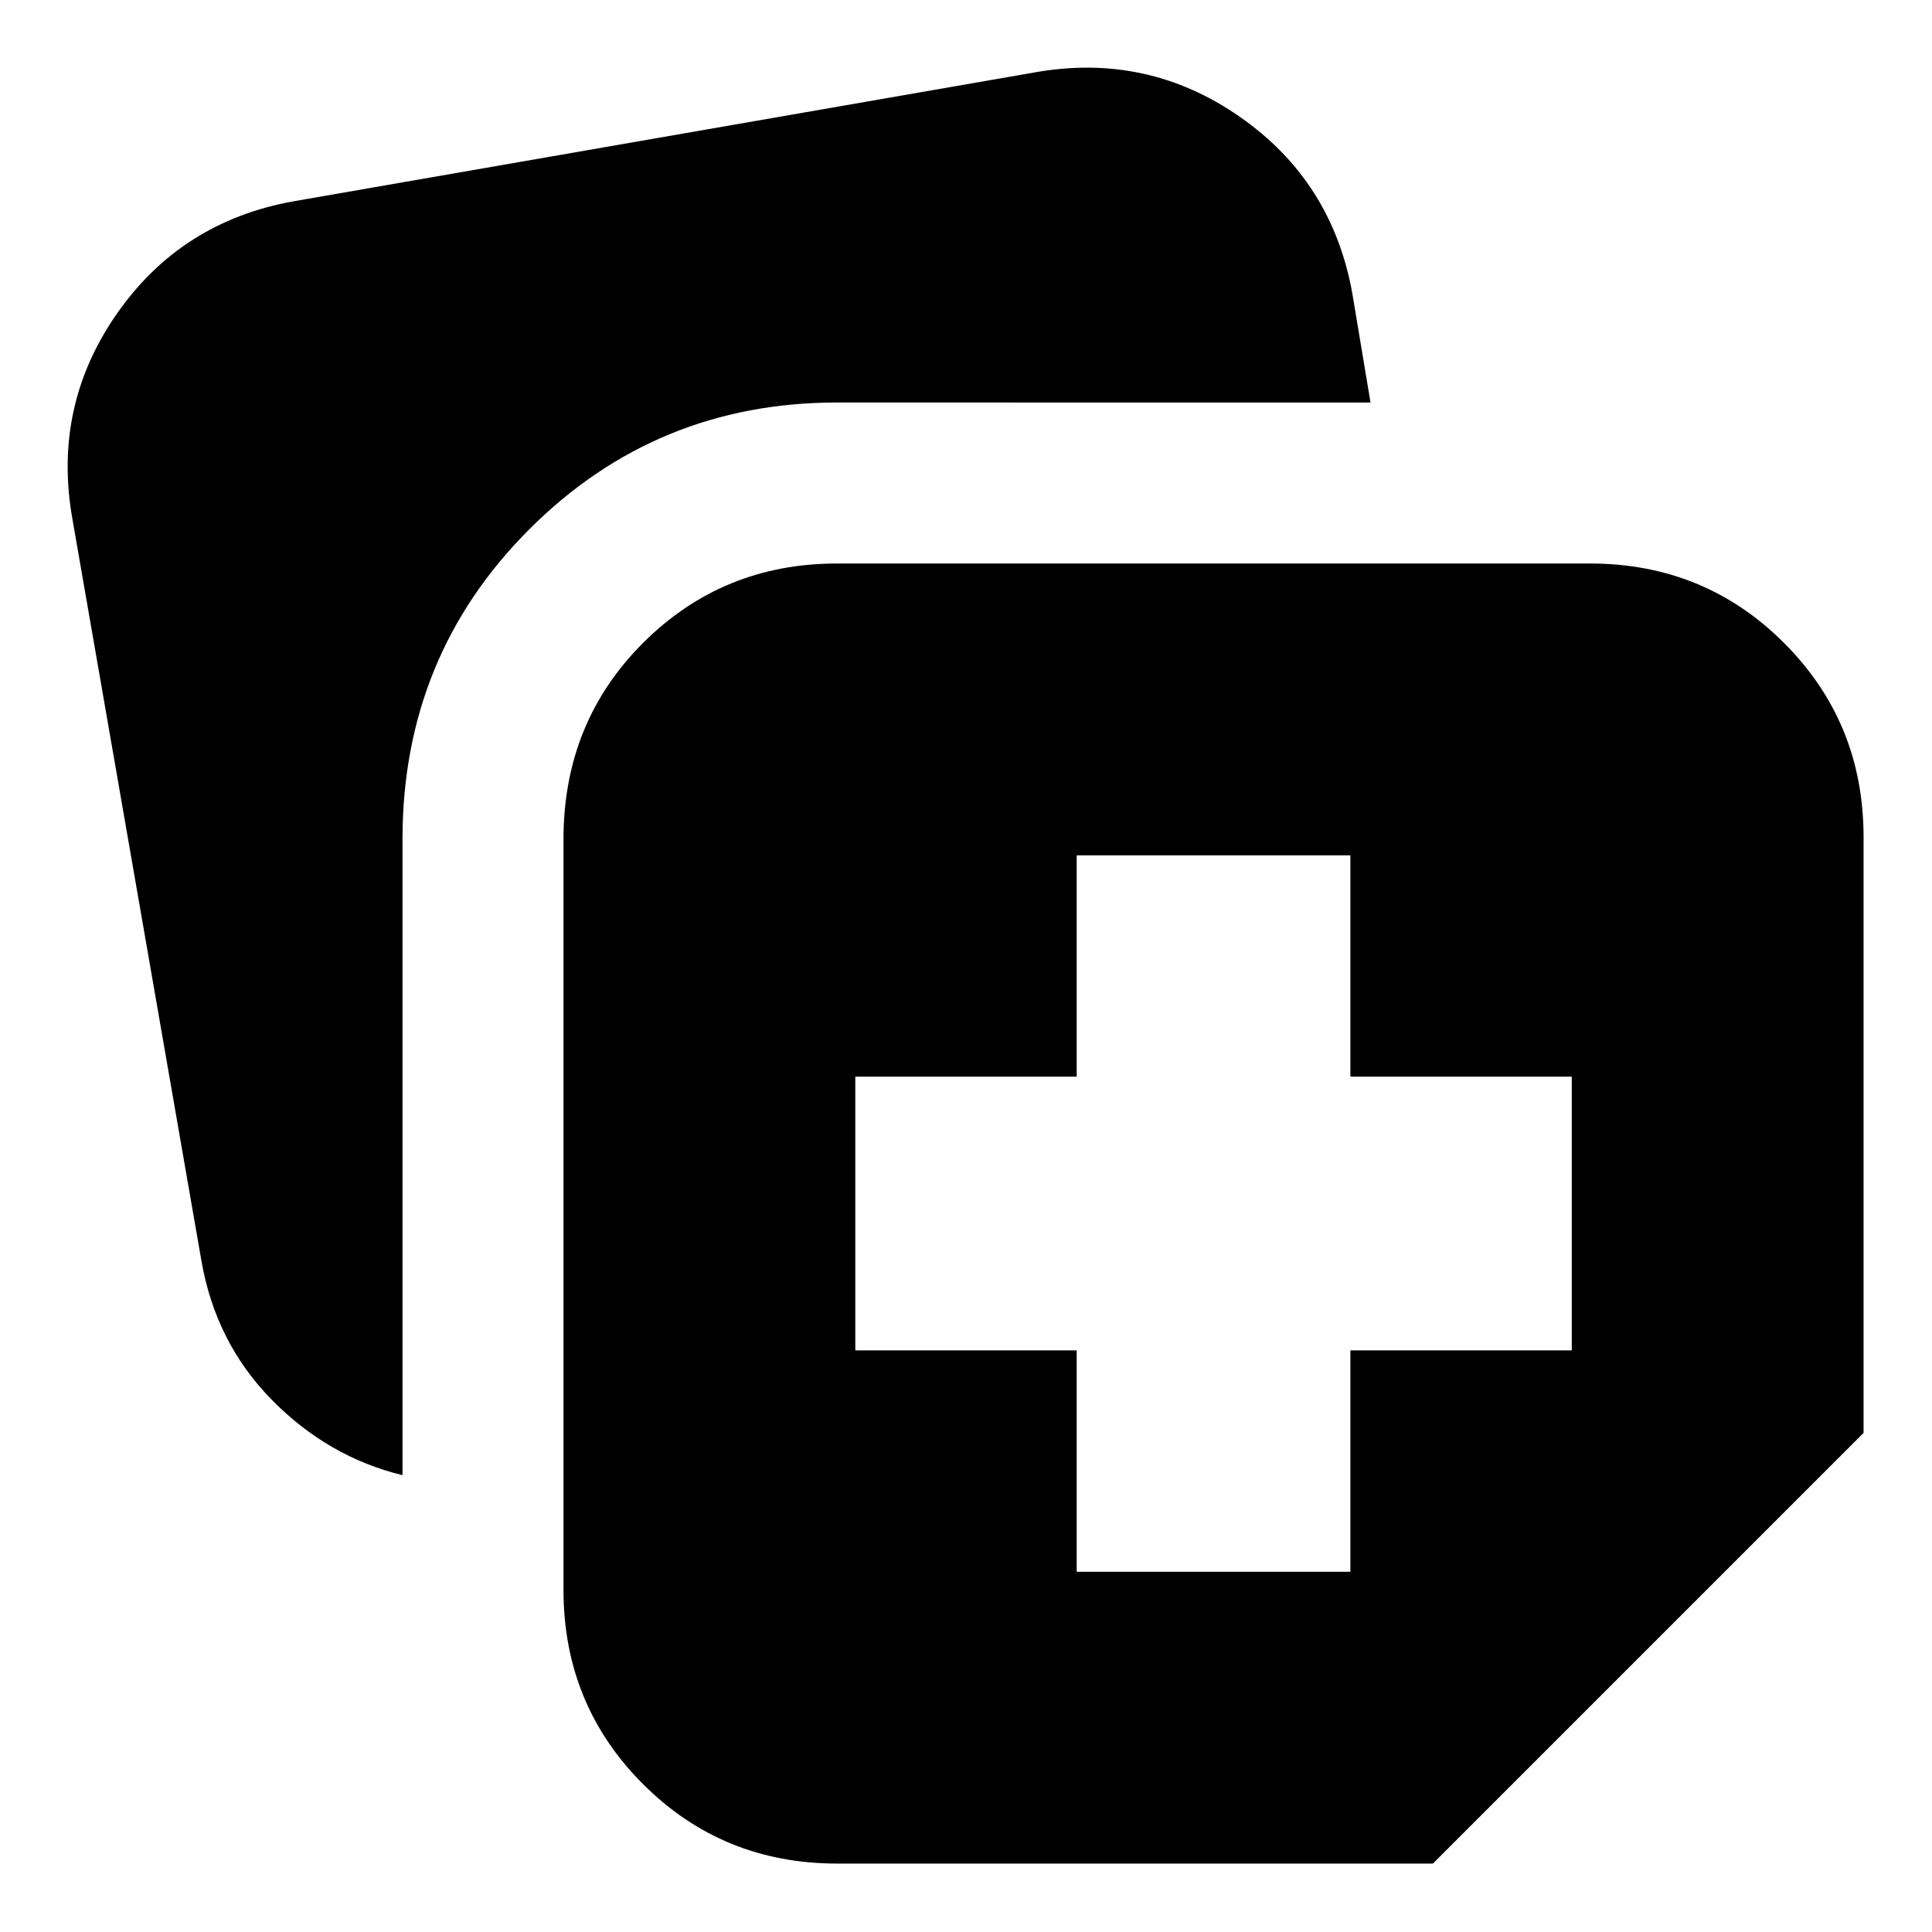 <svg xmlns="http://www.w3.org/2000/svg" height="24" viewBox="0 -960 960 960" width="24"><path d="M535-179h136v-110h110v-136H671v-110H535v110H425v136h110v110Zm-255 9v-373q0-58 39.5-97.5T416-680h374q57 0 96.5 39.5T926-544v296L712-34H416q-57 0-96.5-39.5T280-170ZM36-702q-10-56 22-102t88-56l368-64q56-10 102 22t56 88l9 54H416q-90 0-153 63t-63 154v316q-37-9-65-37.5T100-334L36-702Z"/></svg>